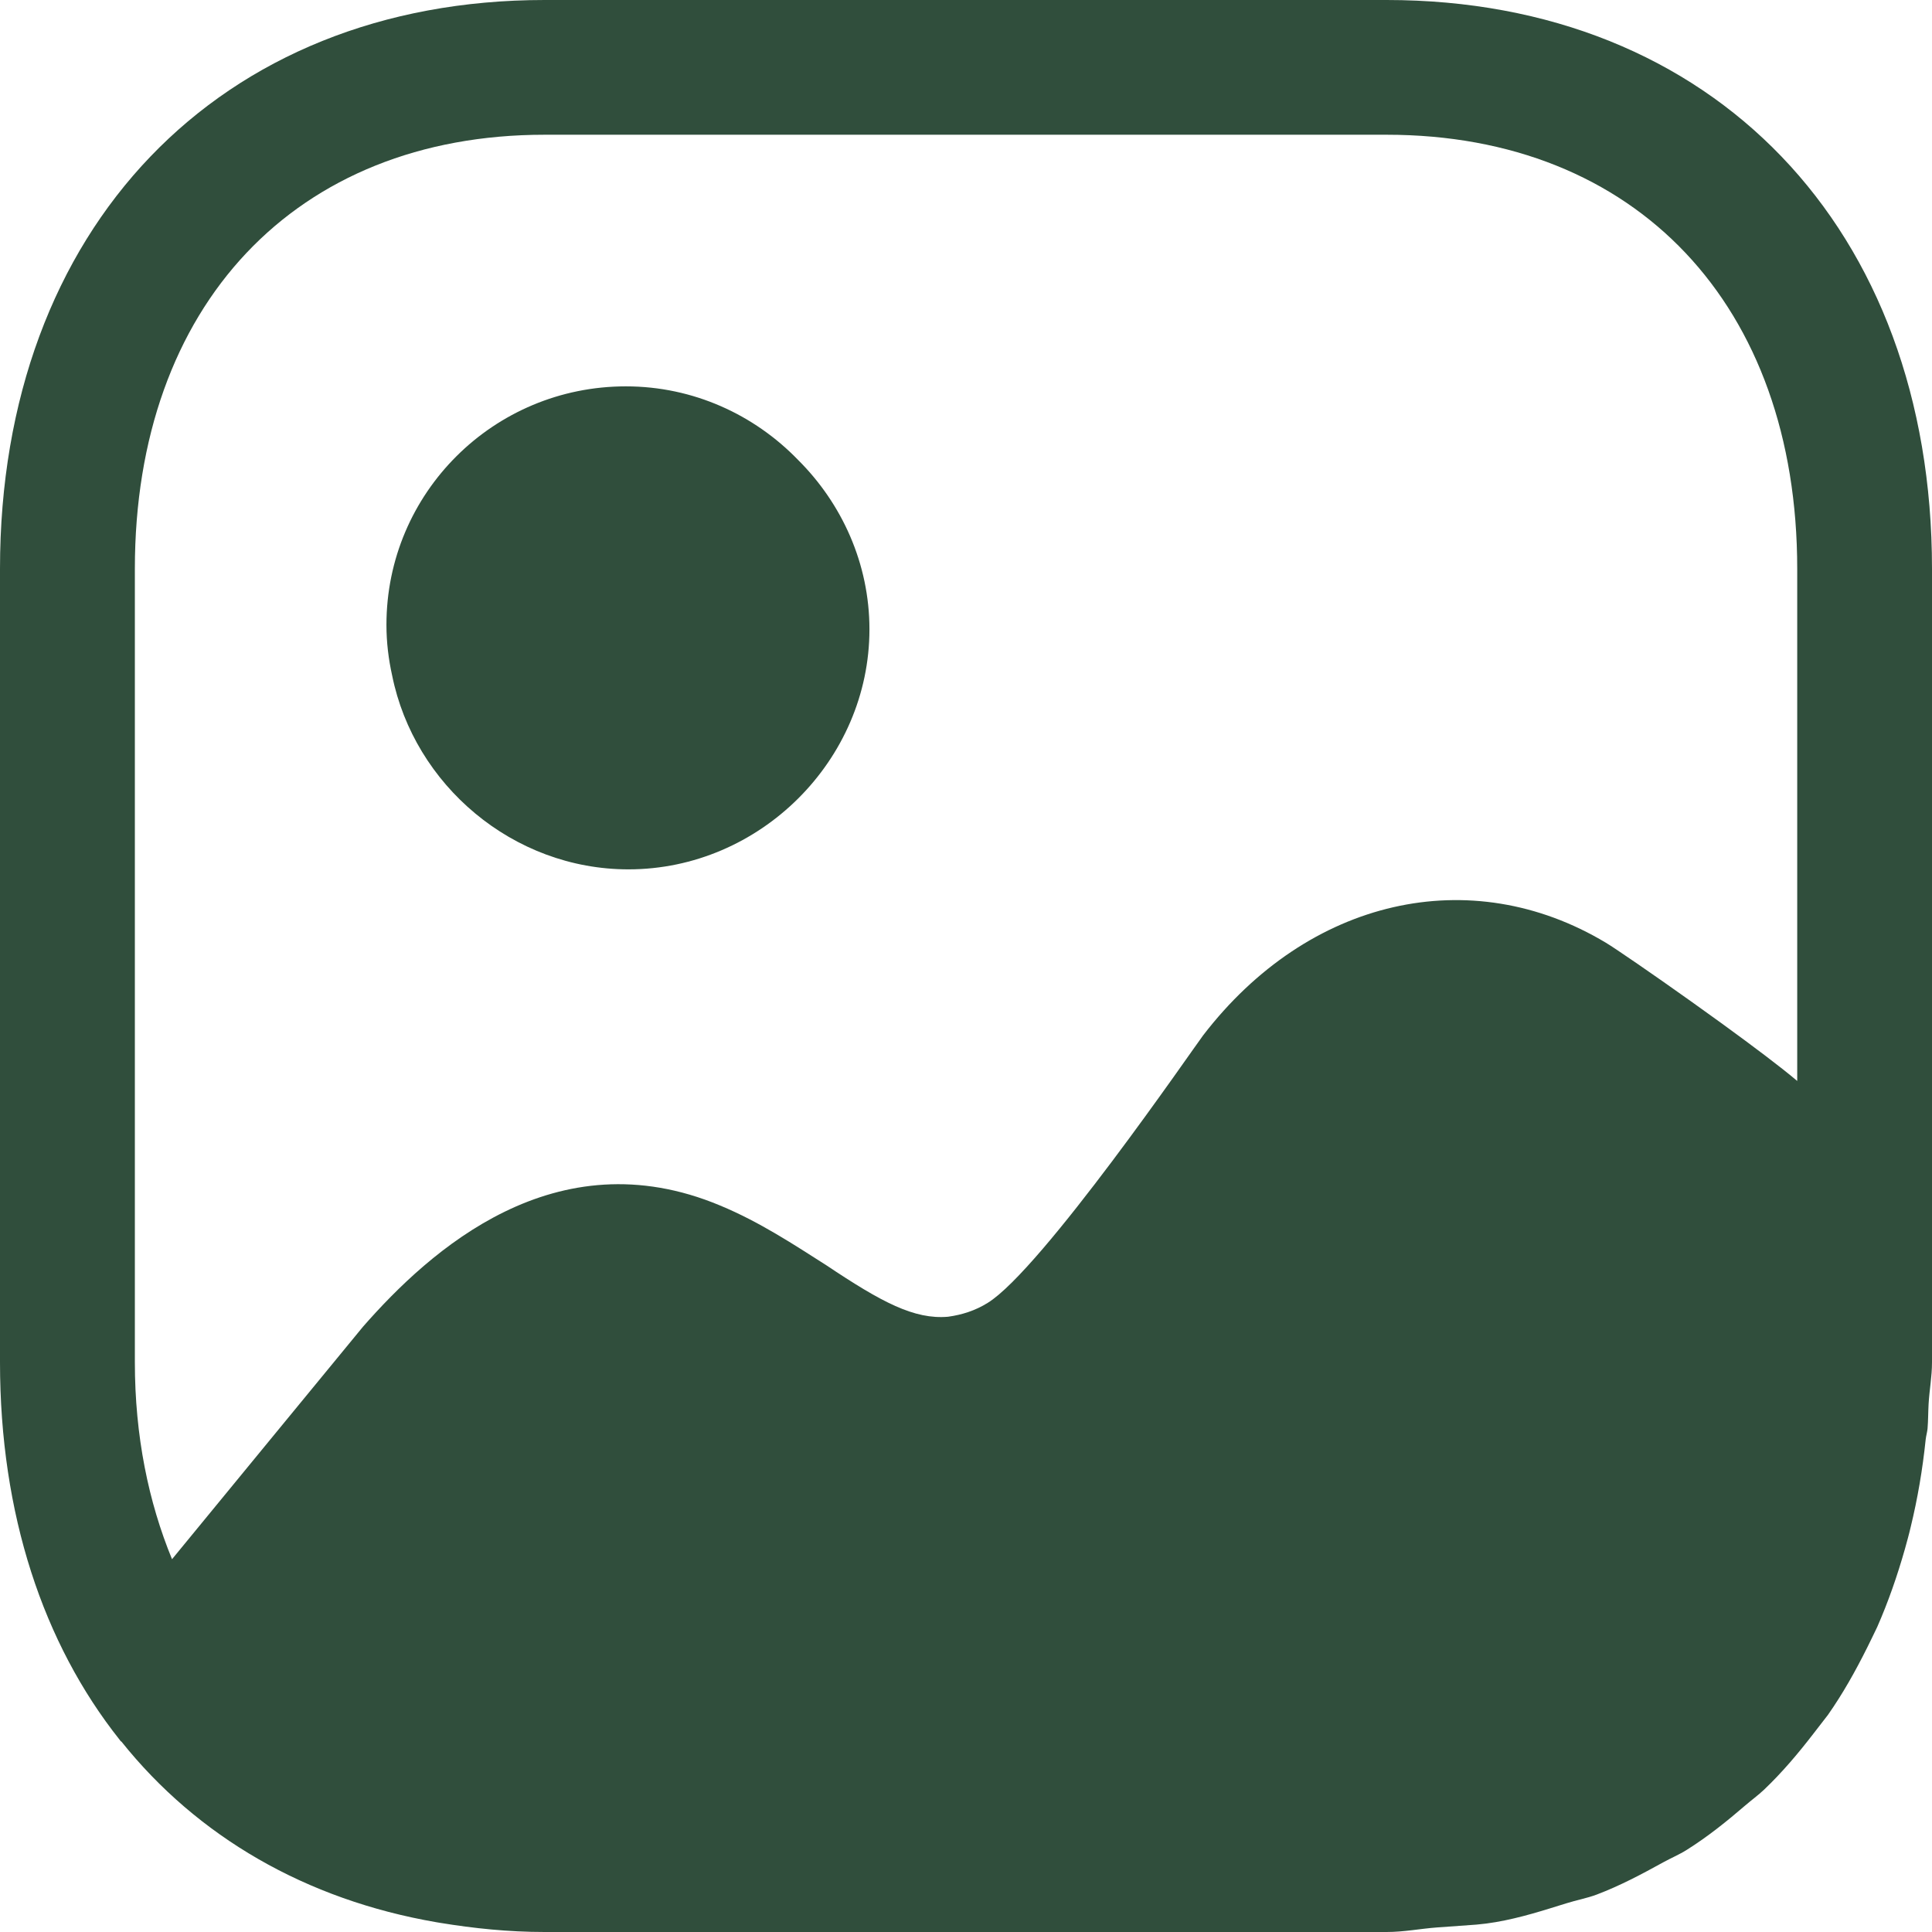 <svg xmlns="http://www.w3.org/2000/svg" width="46" height="46" viewBox="0 0 46 46" fill="none">
  <path d="M33.014 0C40.781 0 46 5.433 46 13.542V32.435C46 32.782 45.938 33.092 45.919 33.428C45.908 33.624 45.91 33.819 45.894 34.015C45.885 34.102 45.86 34.183 45.85 34.27C45.775 34.992 45.657 35.682 45.494 36.352C45.453 36.531 45.404 36.703 45.356 36.878C45.172 37.527 44.956 38.145 44.696 38.737C44.62 38.902 44.537 39.061 44.459 39.224C44.178 39.788 43.875 40.328 43.523 40.83L43.182 41.271C42.817 41.745 42.435 42.198 42.003 42.61C41.862 42.743 41.704 42.858 41.556 42.985C41.112 43.367 40.659 43.732 40.16 44.045C39.981 44.158 39.783 44.24 39.599 44.342C39.091 44.622 38.578 44.896 38.019 45.108C37.789 45.195 37.534 45.241 37.294 45.317C36.745 45.487 36.202 45.664 35.611 45.765C35.462 45.791 35.309 45.81 35.154 45.824L34.21 45.892C33.81 45.922 33.431 46 33.014 46H12.967C12.103 46 11.277 45.913 10.479 45.782C10.449 45.777 10.421 45.772 10.394 45.768C7.282 45.232 4.699 43.73 2.889 41.464C2.868 41.464 2.868 41.441 2.847 41.421C1.028 39.13 0 36.05 0 32.435V13.542C0 5.433 5.223 0 12.967 0H33.014ZM33.014 3.208H12.967C7.04 3.208 3.211 7.273 3.211 13.542V32.435C3.211 34.194 3.537 35.765 4.096 37.124C4.168 37.039 8.623 31.607 8.643 31.588C10.235 29.771 13.223 27.062 17.144 28.702C18.087 29.093 18.915 29.642 19.674 30.125C20.992 31.006 21.767 31.42 22.572 31.351C22.906 31.305 23.218 31.206 23.515 31.022C24.799 30.231 28.426 24.941 28.644 24.654C31.151 21.388 35.015 20.514 38.235 22.446C38.451 22.575 39.334 23.18 40.291 23.862L41.013 24.381C41.731 24.903 42.407 25.411 42.791 25.737V13.542C42.791 7.273 38.962 3.208 33.014 3.208ZM14.902 9.199C16.507 9.199 17.96 9.874 19.001 10.95C20.046 11.989 20.701 13.421 20.701 14.983C20.701 18.1 18.094 20.699 14.963 20.699C12.21 20.699 9.863 18.688 9.337 16.084C9.25 15.694 9.201 15.292 9.201 14.877C9.201 11.738 11.751 9.199 14.902 9.199Z" fill="#304E3C"/>
</svg>